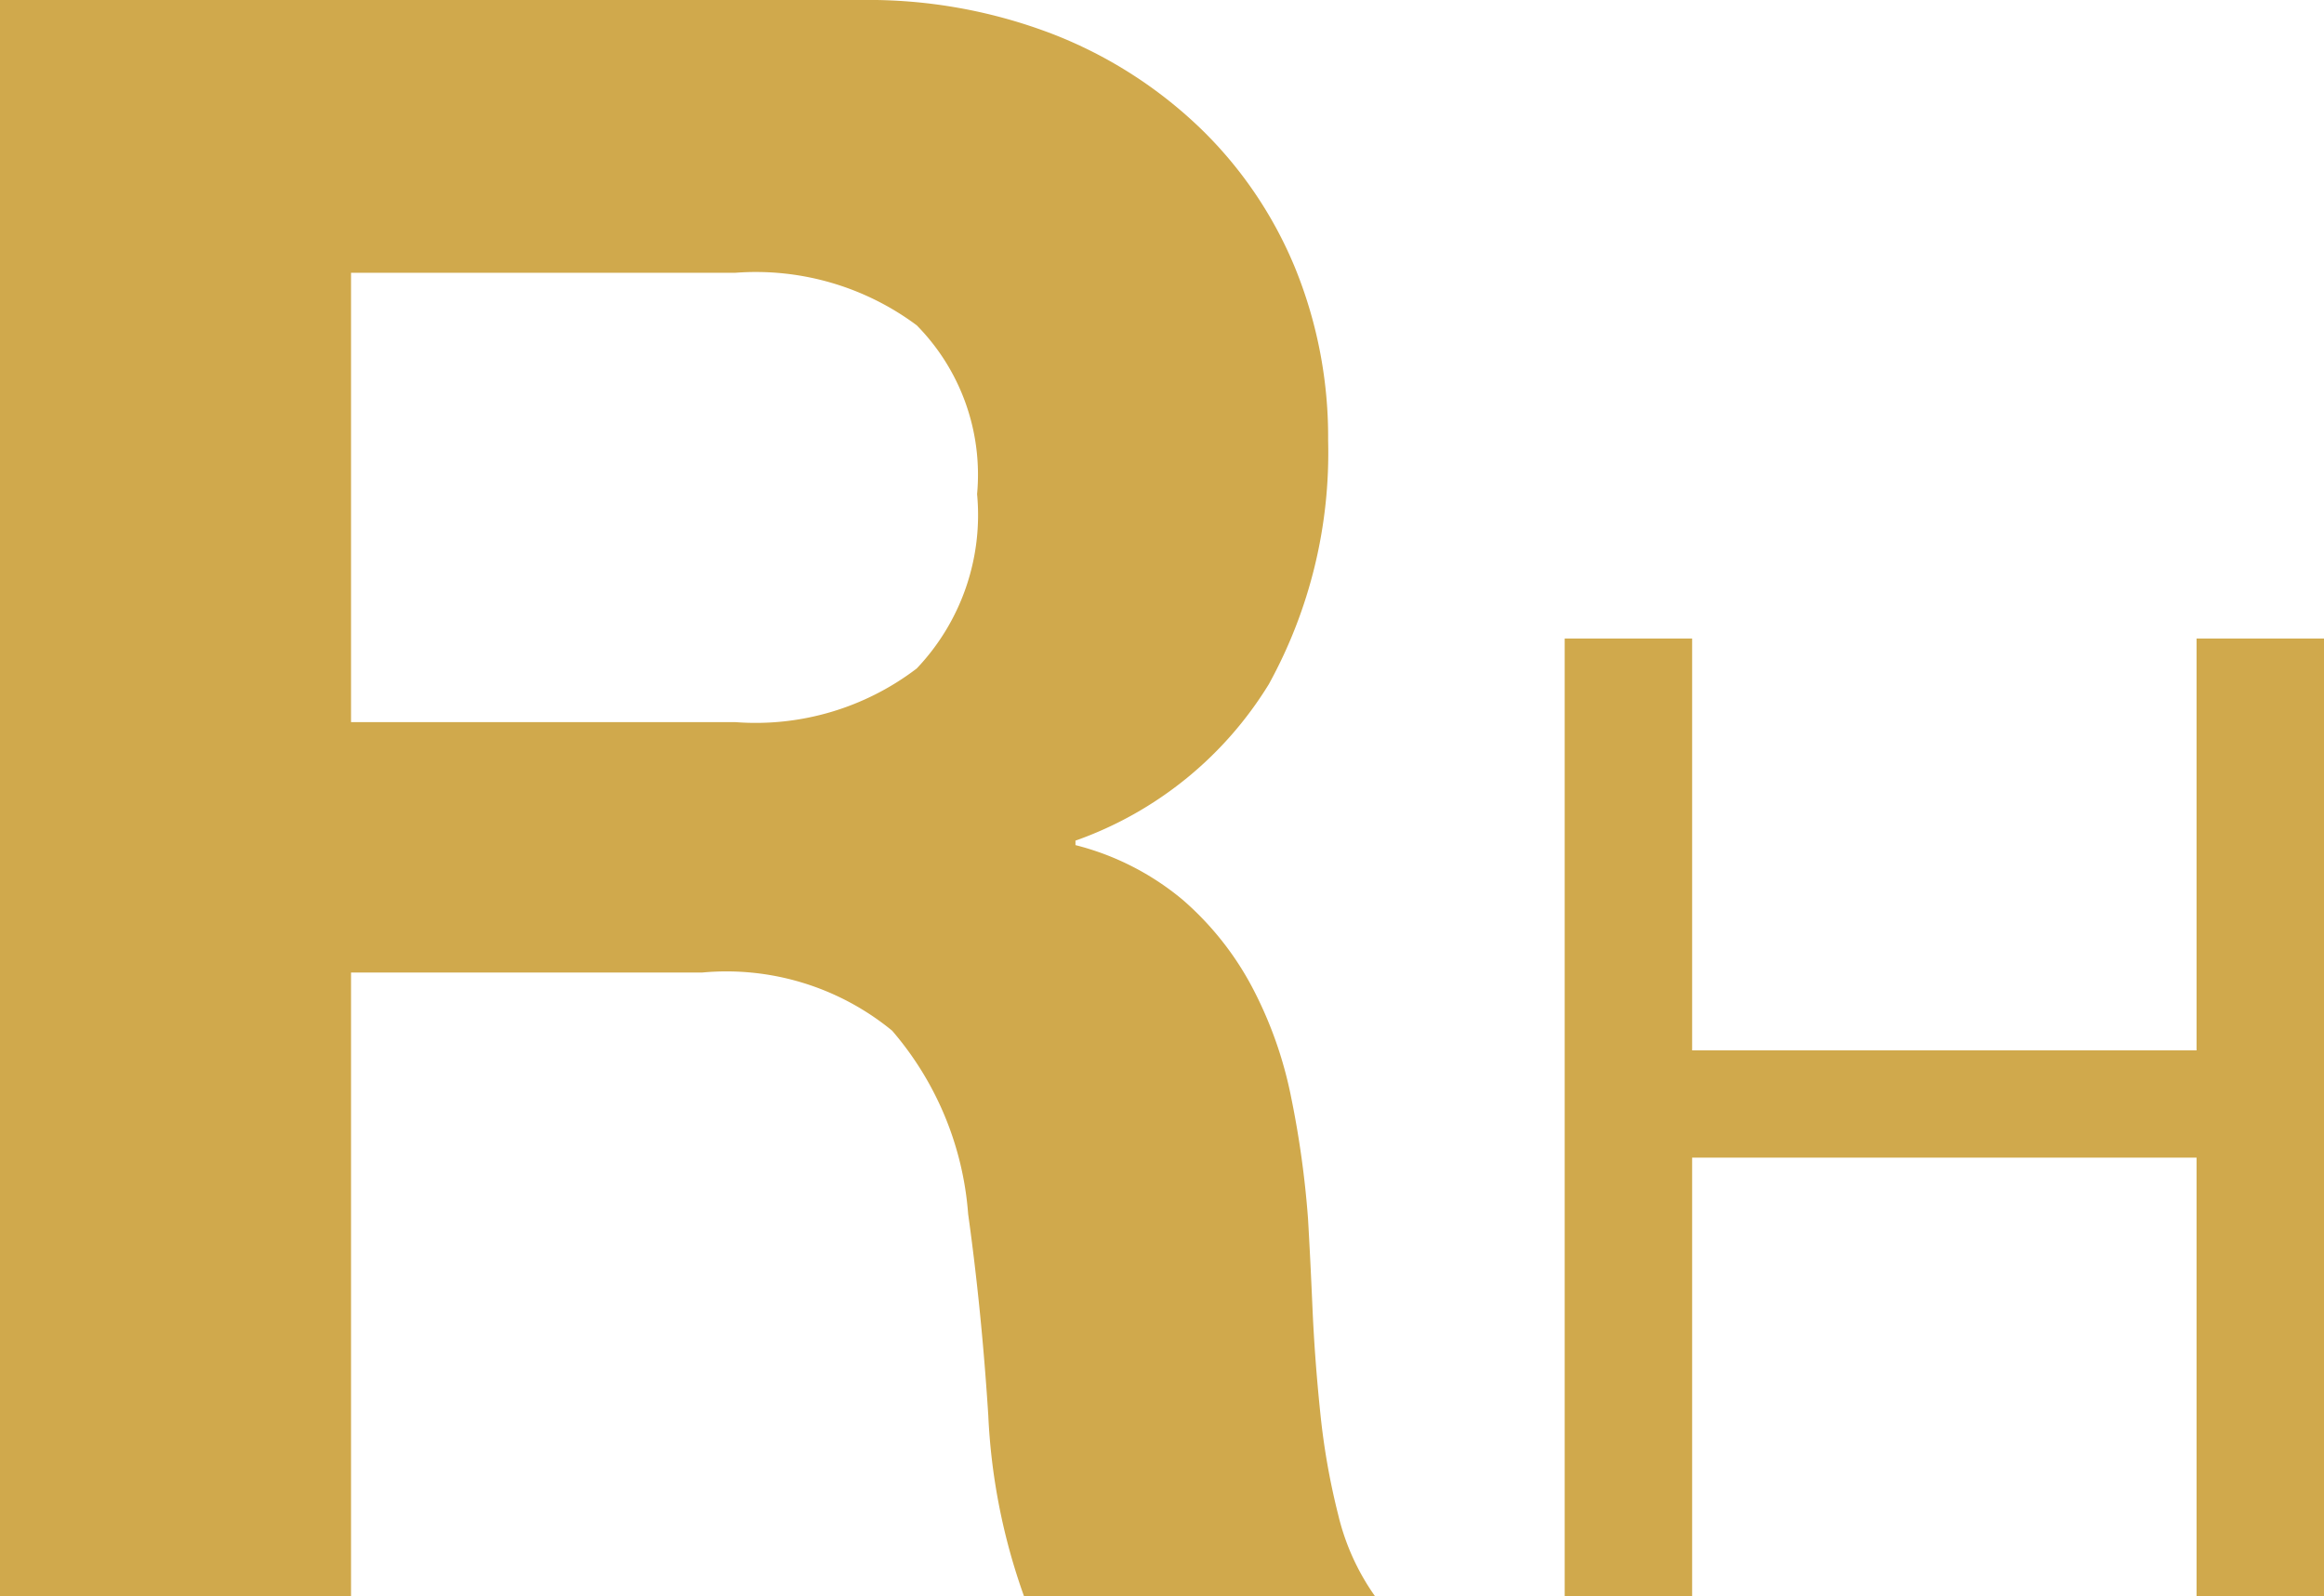 <svg xmlns="http://www.w3.org/2000/svg" width="51.97" height="35.7" viewBox="0 0 51.97 35.7">
  <defs>
    <style>
      .cls-1 {
        fill: #d0a94c;
      }
    </style>
  </defs>
  <path id="LOGO-1" class="cls-1" d="M11.3-19.55V-29.6h8.6a6.024,6.024,0,0,1,4.05,1.175A4.758,4.758,0,0,1,25.3-24.65a4.981,4.981,0,0,1-1.35,3.9,5.938,5.938,0,0,1-4.05,1.2ZM3.45-35.7V0H11.3V-13.95h7.85a5.842,5.842,0,0,1,4.25,1.3,7.09,7.09,0,0,1,1.7,4.1q.3,2.15.45,4.5A13.841,13.841,0,0,0,26.35,0H34.2a5.254,5.254,0,0,1-.825-1.825,15.764,15.764,0,0,1-.4-2.275Q32.85-5.3,32.8-6.45t-.1-2a21.455,21.455,0,0,0-.375-2.7,9.078,9.078,0,0,0-.875-2.475,6.792,6.792,0,0,0-1.55-1.95A6.055,6.055,0,0,0,27.5-16.8v-.1a8.324,8.324,0,0,0,4.325-3.5,10.733,10.733,0,0,0,1.325-5.45,10.018,10.018,0,0,0-.725-3.825,9.224,9.224,0,0,0-2.1-3.125,9.954,9.954,0,0,0-3.3-2.125A11.492,11.492,0,0,0,22.7-35.7ZM38.44-21.42V0h2.85V-9.81H52.57V0h2.85V-21.42H52.57v9.21H41.29v-9.21Z" transform="translate(-3.45 35.7)"/>
</svg>
